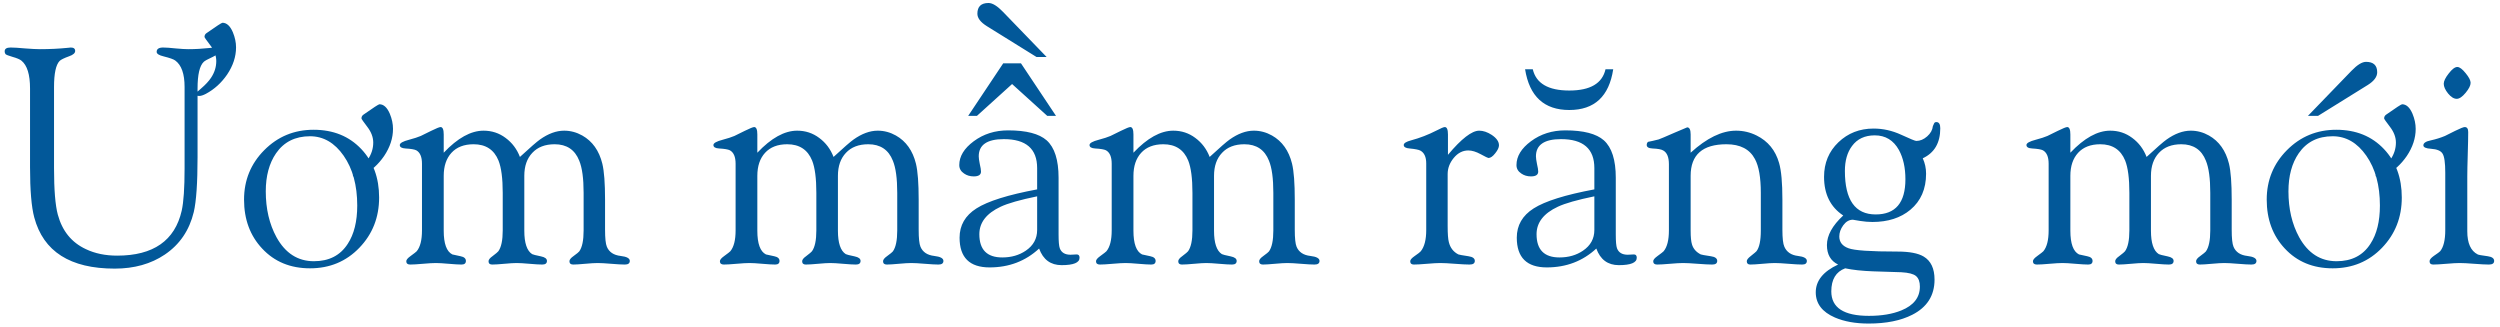 <svg width="275" height="36" viewBox="0 0 275 36" fill="none" xmlns="http://www.w3.org/2000/svg">
<path d="M0.515 5.642C0.515 5.365 0.73 5.227 1.162 5.227C1.516 5.227 2.048 5.26 2.756 5.326C3.475 5.382 4.018 5.409 4.383 5.409C5.467 5.409 6.497 5.359 7.471 5.26C7.692 5.238 7.797 5.227 7.786 5.227C8.107 5.227 8.268 5.354 8.268 5.608C8.268 5.841 8.046 6.035 7.604 6.189C7.05 6.389 6.702 6.56 6.558 6.704C6.148 7.125 5.943 8.082 5.943 9.576V18.491C5.943 20.871 6.082 22.575 6.358 23.605C6.845 25.409 7.875 26.676 9.446 27.406C10.442 27.882 11.588 28.12 12.883 28.12C16.867 28.12 19.236 26.471 19.988 23.173C20.199 22.221 20.304 20.677 20.304 18.541V9.56C20.304 8.121 19.961 7.152 19.274 6.654C19.097 6.521 18.677 6.372 18.013 6.206C17.492 6.084 17.232 5.918 17.232 5.708C17.232 5.387 17.47 5.227 17.946 5.227C18.256 5.227 18.715 5.26 19.324 5.326C19.933 5.382 20.392 5.409 20.702 5.409C21.477 5.409 22.268 5.365 23.076 5.276C23.375 5.243 23.535 5.227 23.558 5.227C23.856 5.227 24.006 5.354 24.006 5.608C24.006 5.863 23.807 6.079 23.408 6.256C22.855 6.51 22.523 6.693 22.412 6.804C21.958 7.235 21.731 8.209 21.731 9.726V17.263C21.731 20.118 21.593 22.138 21.316 23.322C20.829 25.337 19.767 26.897 18.129 28.004C16.602 29.033 14.764 29.548 12.617 29.548C7.725 29.548 4.776 27.672 3.769 23.92C3.459 22.769 3.304 20.926 3.304 18.392V9.726C3.304 8.198 2.988 7.18 2.357 6.671C2.18 6.527 1.854 6.389 1.378 6.256C0.913 6.112 0.67 6.023 0.647 5.99C0.559 5.902 0.515 5.785 0.515 5.642ZM25.965 5.21C25.965 6.228 25.638 7.224 24.985 8.198C24.355 9.117 23.574 9.825 22.645 10.323C22.346 10.478 22.102 10.556 21.914 10.556C21.671 10.556 21.549 10.473 21.549 10.307C21.549 10.24 21.742 10.046 22.13 9.726C22.606 9.316 22.965 8.929 23.209 8.563C23.596 7.988 23.79 7.374 23.79 6.721C23.79 6.134 23.574 5.559 23.143 4.994C22.711 4.43 22.495 4.12 22.495 4.064C22.495 3.887 22.567 3.749 22.711 3.649C23.796 2.886 24.382 2.504 24.471 2.504C24.936 2.504 25.317 2.853 25.616 3.55C25.849 4.114 25.965 4.668 25.965 5.21ZM26.845 21.961C26.845 19.825 27.586 18.01 29.069 16.516C30.552 15.021 32.362 14.274 34.498 14.274C36.656 14.274 38.405 14.983 39.744 16.399C41.05 17.783 41.703 19.559 41.703 21.729C41.703 23.909 40.978 25.752 39.528 27.257C38.078 28.762 36.269 29.515 34.1 29.515C31.941 29.515 30.187 28.79 28.837 27.34C27.509 25.923 26.845 24.13 26.845 21.961ZM29.235 21.048C29.235 22.974 29.628 24.656 30.414 26.095C31.388 27.855 32.76 28.734 34.531 28.734C36.191 28.734 37.431 28.098 38.25 26.825C38.947 25.763 39.296 24.357 39.296 22.608C39.296 20.384 38.798 18.558 37.802 17.13C36.806 15.702 35.572 14.988 34.1 14.988C32.473 14.988 31.227 15.614 30.364 16.864C29.612 17.96 29.235 19.355 29.235 21.048ZM43.23 14.175C43.23 15.193 42.904 16.189 42.251 17.163C41.62 18.082 40.84 18.79 39.91 19.288C39.611 19.443 39.368 19.52 39.18 19.52C38.936 19.52 38.815 19.438 38.815 19.271C38.815 19.205 39.008 19.011 39.395 18.69C39.871 18.281 40.231 17.894 40.475 17.528C40.862 16.953 41.056 16.338 41.056 15.685C41.056 15.099 40.84 14.523 40.408 13.959C39.977 13.395 39.761 13.085 39.761 13.029C39.761 12.852 39.833 12.714 39.977 12.614C41.061 11.851 41.648 11.469 41.736 11.469C42.201 11.469 42.583 11.817 42.882 12.515C43.114 13.079 43.23 13.633 43.23 14.175ZM46.418 18.01C46.418 17.257 46.208 16.765 45.787 16.532C45.588 16.433 45.195 16.366 44.608 16.333C44.188 16.311 43.977 16.184 43.977 15.951C43.977 15.741 44.321 15.547 45.007 15.37C45.549 15.226 45.975 15.088 46.285 14.955C46.661 14.767 47.043 14.579 47.431 14.391C47.995 14.114 48.338 13.976 48.46 13.976C48.692 13.976 48.809 14.247 48.809 14.789V16.798C50.336 15.182 51.797 14.374 53.191 14.374C54.099 14.374 54.907 14.64 55.615 15.171C56.335 15.702 56.86 16.399 57.192 17.263C58.31 16.233 59.041 15.597 59.384 15.354C60.302 14.7 61.193 14.374 62.057 14.374C62.754 14.374 63.418 14.551 64.049 14.905C65.167 15.536 65.903 16.571 66.257 18.01C66.456 18.829 66.556 20.146 66.556 21.961V25.265C66.556 26.205 66.622 26.831 66.755 27.141C66.998 27.727 67.502 28.065 68.266 28.153C68.941 28.231 69.278 28.413 69.278 28.701C69.278 28.967 69.096 29.1 68.731 29.1C68.398 29.1 67.9 29.072 67.236 29.017C66.572 28.961 66.074 28.934 65.742 28.934C65.432 28.934 64.973 28.961 64.364 29.017C63.767 29.072 63.329 29.1 63.053 29.1C62.776 29.1 62.638 28.978 62.638 28.734C62.638 28.568 62.787 28.38 63.086 28.17C63.451 27.904 63.661 27.733 63.717 27.655C64.038 27.213 64.198 26.443 64.198 25.348V21.214C64.198 19.631 64.038 18.453 63.717 17.678C63.241 16.471 62.339 15.868 61.011 15.868C59.959 15.868 59.14 16.184 58.554 16.814C57.967 17.434 57.674 18.275 57.674 19.338V25.381C57.674 26.731 57.962 27.589 58.537 27.954C58.603 27.998 58.93 28.081 59.517 28.203C59.948 28.292 60.164 28.458 60.164 28.701C60.164 28.967 59.992 29.1 59.649 29.1C59.34 29.1 58.869 29.072 58.238 29.017C57.618 28.961 57.148 28.934 56.827 28.934C56.528 28.934 56.08 28.961 55.482 29.017C54.885 29.072 54.437 29.1 54.138 29.1C53.872 29.1 53.739 28.978 53.739 28.734C53.739 28.568 53.889 28.38 54.188 28.17C54.553 27.893 54.763 27.716 54.818 27.639C55.139 27.196 55.3 26.432 55.3 25.348V21.214C55.3 19.62 55.145 18.436 54.835 17.661C54.348 16.466 53.435 15.868 52.096 15.868C51.044 15.868 50.231 16.184 49.655 16.814C49.091 17.434 48.809 18.275 48.809 19.338V25.381C48.809 26.797 49.124 27.666 49.755 27.987C49.766 27.998 50.07 28.065 50.668 28.186C51.055 28.264 51.249 28.436 51.249 28.701C51.249 28.967 51.089 29.1 50.768 29.1C50.458 29.1 49.987 29.072 49.356 29.017C48.737 28.961 48.266 28.934 47.945 28.934C47.624 28.934 47.148 28.961 46.518 29.017C45.898 29.072 45.433 29.1 45.123 29.1C44.835 29.1 44.691 28.978 44.691 28.734C44.691 28.579 44.846 28.391 45.156 28.17C45.566 27.871 45.793 27.694 45.837 27.639C46.224 27.174 46.418 26.41 46.418 25.348V18.01ZM80.916 18.01C80.916 17.257 80.706 16.765 80.285 16.532C80.086 16.433 79.693 16.366 79.106 16.333C78.686 16.311 78.476 16.184 78.476 15.951C78.476 15.741 78.819 15.547 79.505 15.37C80.047 15.226 80.473 15.088 80.783 14.955C81.159 14.767 81.541 14.579 81.929 14.391C82.493 14.114 82.836 13.976 82.958 13.976C83.19 13.976 83.307 14.247 83.307 14.789V16.798C84.834 15.182 86.295 14.374 87.689 14.374C88.597 14.374 89.405 14.64 90.113 15.171C90.833 15.702 91.358 16.399 91.69 17.263C92.808 16.233 93.539 15.597 93.882 15.354C94.8 14.7 95.691 14.374 96.555 14.374C97.252 14.374 97.916 14.551 98.547 14.905C99.665 15.536 100.401 16.571 100.755 18.01C100.954 18.829 101.054 20.146 101.054 21.961V25.265C101.054 26.205 101.12 26.831 101.253 27.141C101.496 27.727 102 28.065 102.764 28.153C103.439 28.231 103.776 28.413 103.776 28.701C103.776 28.967 103.594 29.1 103.229 29.1C102.896 29.1 102.398 29.072 101.734 29.017C101.07 28.961 100.572 28.934 100.24 28.934C99.93 28.934 99.471 28.961 98.862 29.017C98.265 29.072 97.828 29.1 97.551 29.1C97.274 29.1 97.136 28.978 97.136 28.734C97.136 28.568 97.285 28.38 97.584 28.17C97.949 27.904 98.159 27.733 98.215 27.655C98.536 27.213 98.696 26.443 98.696 25.348V21.214C98.696 19.631 98.536 18.453 98.215 17.678C97.739 16.471 96.837 15.868 95.509 15.868C94.457 15.868 93.638 16.184 93.052 16.814C92.465 17.434 92.172 18.275 92.172 19.338V25.381C92.172 26.731 92.46 27.589 93.035 27.954C93.102 27.998 93.428 28.081 94.015 28.203C94.446 28.292 94.662 28.458 94.662 28.701C94.662 28.967 94.491 29.1 94.147 29.1C93.838 29.1 93.367 29.072 92.736 29.017C92.117 28.961 91.646 28.934 91.325 28.934C91.026 28.934 90.578 28.961 89.981 29.017C89.383 29.072 88.935 29.1 88.636 29.1C88.37 29.1 88.237 28.978 88.237 28.734C88.237 28.568 88.387 28.38 88.686 28.17C89.051 27.893 89.261 27.716 89.316 27.639C89.637 27.196 89.798 26.432 89.798 25.348V21.214C89.798 19.62 89.643 18.436 89.333 17.661C88.846 16.466 87.933 15.868 86.594 15.868C85.542 15.868 84.729 16.184 84.153 16.814C83.589 17.434 83.307 18.275 83.307 19.338V25.381C83.307 26.797 83.622 27.666 84.253 27.987C84.264 27.998 84.568 28.065 85.166 28.186C85.553 28.264 85.747 28.436 85.747 28.701C85.747 28.967 85.587 29.1 85.266 29.1C84.956 29.1 84.485 29.072 83.855 29.017C83.235 28.961 82.764 28.934 82.443 28.934C82.122 28.934 81.647 28.961 81.016 29.017C80.396 29.072 79.931 29.1 79.621 29.1C79.333 29.1 79.189 28.978 79.189 28.734C79.189 28.579 79.344 28.391 79.654 28.17C80.064 27.871 80.291 27.694 80.335 27.639C80.722 27.174 80.916 26.41 80.916 25.348V18.01ZM114.086 21.596C112.204 21.983 110.865 22.365 110.068 22.741C108.508 23.472 107.728 24.479 107.728 25.763C107.728 27.467 108.569 28.319 110.251 28.319C111.247 28.319 112.11 28.07 112.841 27.572C113.671 27.008 114.086 26.25 114.086 25.298V21.596ZM114.302 27.34C112.808 28.723 110.993 29.415 108.856 29.415C106.654 29.415 105.553 28.325 105.553 26.145C105.553 24.783 106.173 23.71 107.412 22.924C108.663 22.127 110.887 21.43 114.086 20.832V18.491C114.086 16.366 112.863 15.304 110.417 15.304C108.58 15.304 107.661 15.935 107.661 17.196C107.661 17.384 107.7 17.667 107.777 18.043C107.866 18.419 107.91 18.696 107.91 18.873C107.91 19.227 107.645 19.404 107.113 19.404C106.704 19.404 106.35 19.299 106.051 19.089C105.697 18.856 105.52 18.547 105.52 18.159C105.52 17.196 106.051 16.322 107.113 15.536C108.187 14.739 109.449 14.341 110.898 14.341C112.891 14.341 114.302 14.706 115.132 15.437C116.006 16.222 116.443 17.595 116.443 19.554V25.796C116.443 26.56 116.488 27.063 116.576 27.307C116.753 27.783 117.146 28.02 117.755 28.02C117.832 28.02 117.943 28.015 118.087 28.004C118.242 27.993 118.358 27.987 118.436 27.987C118.646 27.987 118.751 28.109 118.751 28.352C118.751 28.895 118.092 29.166 116.775 29.166C115.569 29.166 114.744 28.557 114.302 27.34ZM106.499 12.747L110.351 6.97H112.31L116.161 12.747H115.198L111.33 9.244L107.462 12.747H106.499ZM115.132 6.272H114.02L108.541 2.869C107.855 2.438 107.512 1.984 107.512 1.508C107.512 0.722 107.921 0.329 108.74 0.329C109.172 0.329 109.703 0.656 110.334 1.309L115.132 6.272ZM122.287 18.01C122.287 17.257 122.077 16.765 121.656 16.532C121.457 16.433 121.064 16.366 120.478 16.333C120.057 16.311 119.847 16.184 119.847 15.951C119.847 15.741 120.19 15.547 120.876 15.37C121.418 15.226 121.844 15.088 122.154 14.955C122.531 14.767 122.912 14.579 123.3 14.391C123.864 14.114 124.207 13.976 124.329 13.976C124.562 13.976 124.678 14.247 124.678 14.789V16.798C126.205 15.182 127.666 14.374 129.061 14.374C129.968 14.374 130.776 14.64 131.484 15.171C132.204 15.702 132.729 16.399 133.062 17.263C134.179 16.233 134.91 15.597 135.253 15.354C136.172 14.7 137.062 14.374 137.926 14.374C138.623 14.374 139.287 14.551 139.918 14.905C141.036 15.536 141.772 16.571 142.126 18.01C142.325 18.829 142.425 20.146 142.425 21.961V25.265C142.425 26.205 142.491 26.831 142.624 27.141C142.868 27.727 143.371 28.065 144.135 28.153C144.81 28.231 145.147 28.413 145.147 28.701C145.147 28.967 144.965 29.1 144.6 29.1C144.268 29.1 143.77 29.072 143.105 29.017C142.441 28.961 141.943 28.934 141.611 28.934C141.301 28.934 140.842 28.961 140.233 29.017C139.636 29.072 139.199 29.1 138.922 29.1C138.645 29.1 138.507 28.978 138.507 28.734C138.507 28.568 138.656 28.38 138.955 28.17C139.32 27.904 139.531 27.733 139.586 27.655C139.907 27.213 140.067 26.443 140.067 25.348V21.214C140.067 19.631 139.907 18.453 139.586 17.678C139.11 16.471 138.208 15.868 136.88 15.868C135.828 15.868 135.009 16.184 134.423 16.814C133.836 17.434 133.543 18.275 133.543 19.338V25.381C133.543 26.731 133.831 27.589 134.406 27.954C134.473 27.998 134.799 28.081 135.386 28.203C135.817 28.292 136.033 28.458 136.033 28.701C136.033 28.967 135.862 29.1 135.519 29.1C135.209 29.1 134.738 29.072 134.107 29.017C133.488 28.961 133.017 28.934 132.696 28.934C132.397 28.934 131.949 28.961 131.352 29.017C130.754 29.072 130.306 29.1 130.007 29.1C129.741 29.1 129.608 28.978 129.608 28.734C129.608 28.568 129.758 28.38 130.057 28.17C130.422 27.893 130.632 27.716 130.688 27.639C131.008 27.196 131.169 26.432 131.169 25.348V21.214C131.169 19.62 131.014 18.436 130.704 17.661C130.217 16.466 129.304 15.868 127.965 15.868C126.913 15.868 126.1 16.184 125.524 16.814C124.96 17.434 124.678 18.275 124.678 19.338V25.381C124.678 26.797 124.993 27.666 125.624 27.987C125.635 27.998 125.939 28.065 126.537 28.186C126.924 28.264 127.118 28.436 127.118 28.701C127.118 28.967 126.958 29.1 126.637 29.1C126.327 29.1 125.856 29.072 125.226 29.017C124.606 28.961 124.135 28.934 123.814 28.934C123.493 28.934 123.018 28.961 122.387 29.017C121.767 29.072 121.302 29.1 120.992 29.1C120.704 29.1 120.561 28.978 120.561 28.734C120.561 28.579 120.715 28.391 121.025 28.17C121.435 27.871 121.662 27.694 121.706 27.639C122.093 27.174 122.287 26.41 122.287 25.348V18.01ZM156.885 17.977C156.885 17.268 156.669 16.798 156.237 16.565C156.049 16.466 155.656 16.388 155.059 16.333C154.627 16.3 154.411 16.172 154.411 15.951C154.411 15.752 154.682 15.58 155.225 15.437C156.176 15.182 157.106 14.822 158.014 14.357C158.501 14.103 158.805 13.976 158.927 13.976C159.159 13.976 159.275 14.247 159.275 14.789V17.03C160.758 15.259 161.904 14.374 162.712 14.374C163.155 14.374 163.614 14.529 164.09 14.839C164.621 15.193 164.887 15.575 164.887 15.984C164.887 16.228 164.748 16.521 164.472 16.864C164.206 17.207 163.957 17.379 163.725 17.379C163.669 17.379 163.387 17.241 162.878 16.964C162.369 16.687 161.915 16.549 161.517 16.549C160.897 16.549 160.36 16.826 159.906 17.379C159.464 17.921 159.242 18.508 159.242 19.139V24.866C159.242 25.718 159.286 26.311 159.375 26.643C159.53 27.262 159.879 27.711 160.421 27.987C160.498 28.02 160.869 28.087 161.533 28.186C161.998 28.253 162.23 28.424 162.23 28.701C162.23 28.967 162.037 29.1 161.649 29.1C161.295 29.1 160.758 29.072 160.039 29.017C159.331 28.961 158.794 28.934 158.429 28.934C158.108 28.934 157.621 28.961 156.968 29.017C156.326 29.072 155.844 29.1 155.523 29.1C155.258 29.1 155.125 28.978 155.125 28.734C155.125 28.579 155.285 28.391 155.606 28.17C156.005 27.893 156.232 27.716 156.287 27.639C156.686 27.141 156.885 26.366 156.885 25.314V17.977ZM175.379 21.596C173.497 21.983 172.158 22.365 171.361 22.741C169.801 23.472 169.021 24.479 169.021 25.763C169.021 27.467 169.862 28.319 171.544 28.319C172.54 28.319 173.403 28.07 174.134 27.572C174.964 27.008 175.379 26.25 175.379 25.298V21.596ZM175.595 27.34C174.101 28.723 172.285 29.415 170.149 29.415C167.947 29.415 166.846 28.325 166.846 26.145C166.846 24.783 167.465 23.71 168.705 22.924C169.956 22.127 172.18 21.43 175.379 20.832V18.491C175.379 16.366 174.156 15.304 171.71 15.304C169.873 15.304 168.954 15.935 168.954 17.196C168.954 17.384 168.993 17.667 169.07 18.043C169.159 18.419 169.203 18.696 169.203 18.873C169.203 19.227 168.938 19.404 168.406 19.404C167.997 19.404 167.643 19.299 167.344 19.089C166.99 18.856 166.812 18.547 166.812 18.159C166.812 17.196 167.344 16.322 168.406 15.536C169.48 14.739 170.742 14.341 172.191 14.341C174.184 14.341 175.595 14.706 176.425 15.437C177.299 16.222 177.736 17.595 177.736 19.554V25.796C177.736 26.56 177.781 27.063 177.869 27.307C178.046 27.783 178.439 28.02 179.048 28.02C179.125 28.02 179.236 28.015 179.38 28.004C179.535 27.993 179.651 27.987 179.729 27.987C179.939 27.987 180.044 28.109 180.044 28.352C180.044 28.895 179.385 29.166 178.068 29.166C176.862 29.166 176.037 28.557 175.595 27.34ZM167.759 7.617H168.605C168.971 9.178 170.31 9.958 172.623 9.958C174.925 9.958 176.253 9.178 176.607 7.617H177.454C177 10.605 175.39 12.1 172.623 12.1C169.856 12.1 168.235 10.605 167.759 7.617ZM183.58 18.06C183.58 17.285 183.37 16.781 182.949 16.549C182.75 16.427 182.357 16.355 181.771 16.333C181.35 16.311 181.14 16.184 181.14 15.951C181.14 15.796 181.189 15.68 181.289 15.602C181.588 15.547 181.975 15.459 182.451 15.337C182.617 15.282 183.193 15.038 184.178 14.606C185.096 14.208 185.567 14.009 185.589 14.009C185.843 14.009 185.971 14.269 185.971 14.789V16.798C187.742 15.182 189.407 14.374 190.968 14.374C191.765 14.374 192.517 14.551 193.226 14.905C194.476 15.525 195.301 16.532 195.699 17.927C195.943 18.768 196.064 20.113 196.064 21.961V25.265C196.064 26.205 196.136 26.831 196.28 27.141C196.535 27.727 197.033 28.065 197.774 28.153C198.427 28.231 198.754 28.413 198.754 28.701C198.754 28.967 198.582 29.1 198.239 29.1C197.907 29.1 197.404 29.072 196.729 29.017C196.064 28.961 195.561 28.934 195.218 28.934C194.919 28.934 194.471 28.961 193.873 29.017C193.275 29.072 192.827 29.1 192.528 29.1C192.274 29.1 192.146 28.978 192.146 28.734C192.146 28.579 192.29 28.391 192.578 28.17C192.954 27.871 193.165 27.694 193.209 27.639C193.53 27.229 193.69 26.465 193.69 25.348V21.214C193.69 19.532 193.475 18.292 193.043 17.495C192.467 16.41 191.422 15.868 189.905 15.868C187.282 15.868 185.971 17.025 185.971 19.338V25.381C185.971 26.078 186.021 26.582 186.12 26.892C186.264 27.367 186.585 27.733 187.083 27.987C187.16 28.02 187.531 28.087 188.195 28.186C188.66 28.253 188.893 28.424 188.893 28.701C188.893 28.967 188.71 29.1 188.345 29.1C187.991 29.1 187.454 29.072 186.734 29.017C186.026 28.961 185.495 28.934 185.141 28.934C184.82 28.934 184.338 28.961 183.696 29.017C183.065 29.072 182.595 29.1 182.285 29.1C181.997 29.1 181.854 28.978 181.854 28.734C181.854 28.579 182.008 28.391 182.318 28.17C182.728 27.871 182.955 27.694 182.999 27.639C183.386 27.174 183.58 26.41 183.58 25.348V18.06ZM202.971 29.515C201.952 29.891 201.443 30.738 201.443 32.055C201.443 33.848 202.821 34.744 205.577 34.744C206.983 34.744 208.173 34.545 209.146 34.147C210.508 33.593 211.188 32.719 211.188 31.523C211.188 30.992 211.045 30.605 210.757 30.361C210.48 30.129 209.943 29.991 209.146 29.946C208.117 29.913 207.082 29.88 206.042 29.847C204.825 29.802 203.801 29.692 202.971 29.515ZM202.938 18.807C202.938 21.994 204.066 23.588 206.324 23.588C208.505 23.588 209.595 22.299 209.595 19.72C209.595 18.447 209.357 17.373 208.881 16.499C208.283 15.425 207.398 14.889 206.225 14.889C205.129 14.889 204.293 15.282 203.718 16.067C203.198 16.765 202.938 17.678 202.938 18.807ZM202.19 29.1C201.371 28.701 200.962 27.987 200.962 26.958C200.962 25.895 201.56 24.811 202.755 23.704C201.349 22.774 200.646 21.358 200.646 19.454C200.646 17.927 201.172 16.66 202.224 15.652C203.275 14.645 204.564 14.142 206.092 14.142C207.132 14.142 208.145 14.368 209.13 14.822C210.115 15.276 210.668 15.503 210.79 15.503C211.211 15.503 211.609 15.337 211.985 15.005C212.362 14.673 212.572 14.296 212.616 13.876C212.66 13.776 212.705 13.677 212.749 13.577C212.793 13.477 212.876 13.428 212.998 13.428C213.286 13.428 213.43 13.655 213.43 14.108C213.43 15.713 212.788 16.814 211.504 17.412C211.747 17.943 211.869 18.508 211.869 19.105C211.869 20.788 211.294 22.11 210.143 23.073C209.069 23.97 207.674 24.418 205.959 24.418C205.549 24.418 205.096 24.379 204.598 24.302C204.1 24.213 203.84 24.169 203.817 24.169C203.408 24.169 203.054 24.374 202.755 24.783C202.467 25.182 202.323 25.591 202.323 26.012C202.323 26.631 202.661 27.063 203.336 27.307C203.967 27.55 205.76 27.672 208.715 27.672C210.032 27.672 210.995 27.855 211.604 28.22C212.4 28.696 212.799 29.542 212.799 30.76C212.799 32.508 211.98 33.798 210.342 34.628C209.08 35.27 207.481 35.591 205.544 35.591C204.105 35.591 202.871 35.37 201.842 34.927C200.436 34.318 199.733 33.394 199.733 32.154C199.733 30.881 200.552 29.863 202.19 29.1ZM225.35 18.01C225.35 17.257 225.139 16.765 224.719 16.532C224.52 16.433 224.127 16.366 223.54 16.333C223.119 16.311 222.909 16.184 222.909 15.951C222.909 15.741 223.252 15.547 223.938 15.37C224.481 15.226 224.907 15.088 225.217 14.955C225.593 14.767 225.975 14.579 226.362 14.391C226.927 14.114 227.27 13.976 227.392 13.976C227.624 13.976 227.74 14.247 227.74 14.789V16.798C229.268 15.182 230.729 14.374 232.123 14.374C233.031 14.374 233.839 14.64 234.547 15.171C235.266 15.702 235.792 16.399 236.124 17.263C237.242 16.233 237.972 15.597 238.315 15.354C239.234 14.7 240.125 14.374 240.988 14.374C241.686 14.374 242.35 14.551 242.98 14.905C244.098 15.536 244.834 16.571 245.188 18.01C245.388 18.829 245.487 20.146 245.487 21.961V25.265C245.487 26.205 245.554 26.831 245.687 27.141C245.93 27.727 246.434 28.065 247.197 28.153C247.872 28.231 248.21 28.413 248.21 28.701C248.21 28.967 248.027 29.1 247.662 29.1C247.33 29.1 246.832 29.072 246.168 29.017C245.504 28.961 245.006 28.934 244.674 28.934C244.364 28.934 243.905 28.961 243.296 29.017C242.698 29.072 242.261 29.1 241.984 29.1C241.708 29.1 241.569 28.978 241.569 28.734C241.569 28.568 241.719 28.38 242.018 28.17C242.383 27.904 242.593 27.733 242.648 27.655C242.969 27.213 243.13 26.443 243.13 25.348V21.214C243.13 19.631 242.969 18.453 242.648 17.678C242.173 16.471 241.271 15.868 239.942 15.868C238.891 15.868 238.072 16.184 237.485 16.814C236.899 17.434 236.605 18.275 236.605 19.338V25.381C236.605 26.731 236.893 27.589 237.469 27.954C237.535 27.998 237.862 28.081 238.448 28.203C238.88 28.292 239.096 28.458 239.096 28.701C239.096 28.967 238.924 29.1 238.581 29.1C238.271 29.1 237.801 29.072 237.17 29.017C236.55 28.961 236.08 28.934 235.759 28.934C235.46 28.934 235.012 28.961 234.414 29.017C233.816 29.072 233.368 29.1 233.069 29.1C232.804 29.1 232.671 28.978 232.671 28.734C232.671 28.568 232.82 28.38 233.119 28.17C233.484 27.893 233.695 27.716 233.75 27.639C234.071 27.196 234.231 26.432 234.231 25.348V21.214C234.231 19.62 234.076 18.436 233.767 17.661C233.28 16.466 232.367 15.868 231.027 15.868C229.976 15.868 229.162 16.184 228.587 16.814C228.022 17.434 227.74 18.275 227.74 19.338V25.381C227.74 26.797 228.056 27.666 228.687 27.987C228.698 27.998 229.002 28.065 229.6 28.186C229.987 28.264 230.181 28.436 230.181 28.701C230.181 28.967 230.02 29.1 229.699 29.1C229.389 29.1 228.919 29.072 228.288 29.017C227.668 28.961 227.198 28.934 226.877 28.934C226.556 28.934 226.08 28.961 225.449 29.017C224.829 29.072 224.365 29.1 224.055 29.1C223.767 29.1 223.623 28.978 223.623 28.734C223.623 28.579 223.778 28.391 224.088 28.17C224.497 27.871 224.724 27.694 224.769 27.639C225.156 27.174 225.35 26.41 225.35 25.348V18.01ZM249.339 21.961C249.339 19.825 250.08 18.01 251.563 16.516C253.047 15.021 254.856 14.274 256.992 14.274C259.15 14.274 260.899 14.983 262.238 16.399C263.544 17.783 264.197 19.559 264.197 21.729C264.197 23.909 263.472 25.752 262.022 27.257C260.573 28.762 258.763 29.515 256.594 29.515C254.436 29.515 252.681 28.79 251.331 27.34C250.003 25.923 249.339 24.13 249.339 21.961ZM251.729 21.048C251.729 22.974 252.122 24.656 252.908 26.095C253.882 27.855 255.255 28.734 257.025 28.734C258.686 28.734 259.925 28.098 260.744 26.825C261.441 25.763 261.79 24.357 261.79 22.608C261.79 20.384 261.292 18.558 260.296 17.13C259.3 15.702 258.066 14.988 256.594 14.988C254.967 14.988 253.722 15.614 252.858 16.864C252.106 17.96 251.729 19.355 251.729 21.048ZM265.725 14.175C265.725 15.193 265.398 16.189 264.745 17.163C264.114 18.082 263.334 18.79 262.404 19.288C262.105 19.443 261.862 19.52 261.674 19.52C261.43 19.52 261.309 19.438 261.309 19.271C261.309 19.205 261.502 19.011 261.89 18.69C262.366 18.281 262.725 17.894 262.969 17.528C263.356 16.953 263.55 16.338 263.55 15.685C263.55 15.099 263.334 14.523 262.902 13.959C262.471 13.395 262.255 13.085 262.255 13.029C262.255 12.852 262.327 12.714 262.471 12.614C263.555 11.851 264.142 11.469 264.23 11.469C264.695 11.469 265.077 11.817 265.376 12.515C265.608 13.079 265.725 13.633 265.725 14.175ZM253.871 12.747L258.669 7.783C259.3 7.13 259.831 6.804 260.263 6.804C261.082 6.804 261.491 7.186 261.491 7.949C261.491 8.447 261.148 8.912 260.462 9.344L254.983 12.747H253.871ZM268.812 9.211C268.812 8.923 268.995 8.547 269.36 8.082C269.726 7.606 270.041 7.368 270.307 7.368C270.55 7.368 270.854 7.595 271.22 8.049C271.585 8.492 271.768 8.846 271.768 9.111C271.768 9.399 271.585 9.764 271.22 10.207C270.854 10.65 270.528 10.871 270.24 10.871C269.93 10.871 269.615 10.677 269.294 10.29C268.973 9.892 268.812 9.532 268.812 9.211ZM268.979 18.989C268.979 17.905 268.879 17.207 268.68 16.898C268.492 16.588 268.071 16.41 267.418 16.366C266.854 16.333 266.571 16.206 266.571 15.984C266.571 15.73 266.848 15.547 267.401 15.437C267.955 15.315 268.469 15.154 268.945 14.955C269.322 14.767 269.698 14.579 270.074 14.391C270.639 14.114 270.987 13.976 271.12 13.976C271.375 13.976 271.502 14.158 271.502 14.523C271.502 15.066 271.485 15.885 271.452 16.98C271.419 18.065 271.402 18.879 271.402 19.421V25.447C271.402 26.753 271.784 27.6 272.548 27.987C272.625 28.032 272.996 28.098 273.66 28.186C274.125 28.253 274.357 28.424 274.357 28.701C274.357 28.967 274.164 29.1 273.776 29.1C273.422 29.1 272.885 29.072 272.166 29.017C271.458 28.961 270.921 28.934 270.556 28.934C270.235 28.934 269.748 28.961 269.095 29.017C268.453 29.072 267.971 29.1 267.65 29.1C267.385 29.1 267.252 28.978 267.252 28.734C267.252 28.568 267.407 28.375 267.717 28.153C268.126 27.877 268.359 27.705 268.414 27.639C268.79 27.185 268.979 26.41 268.979 25.314V18.989Z" fill="#025899"/>
</svg>
